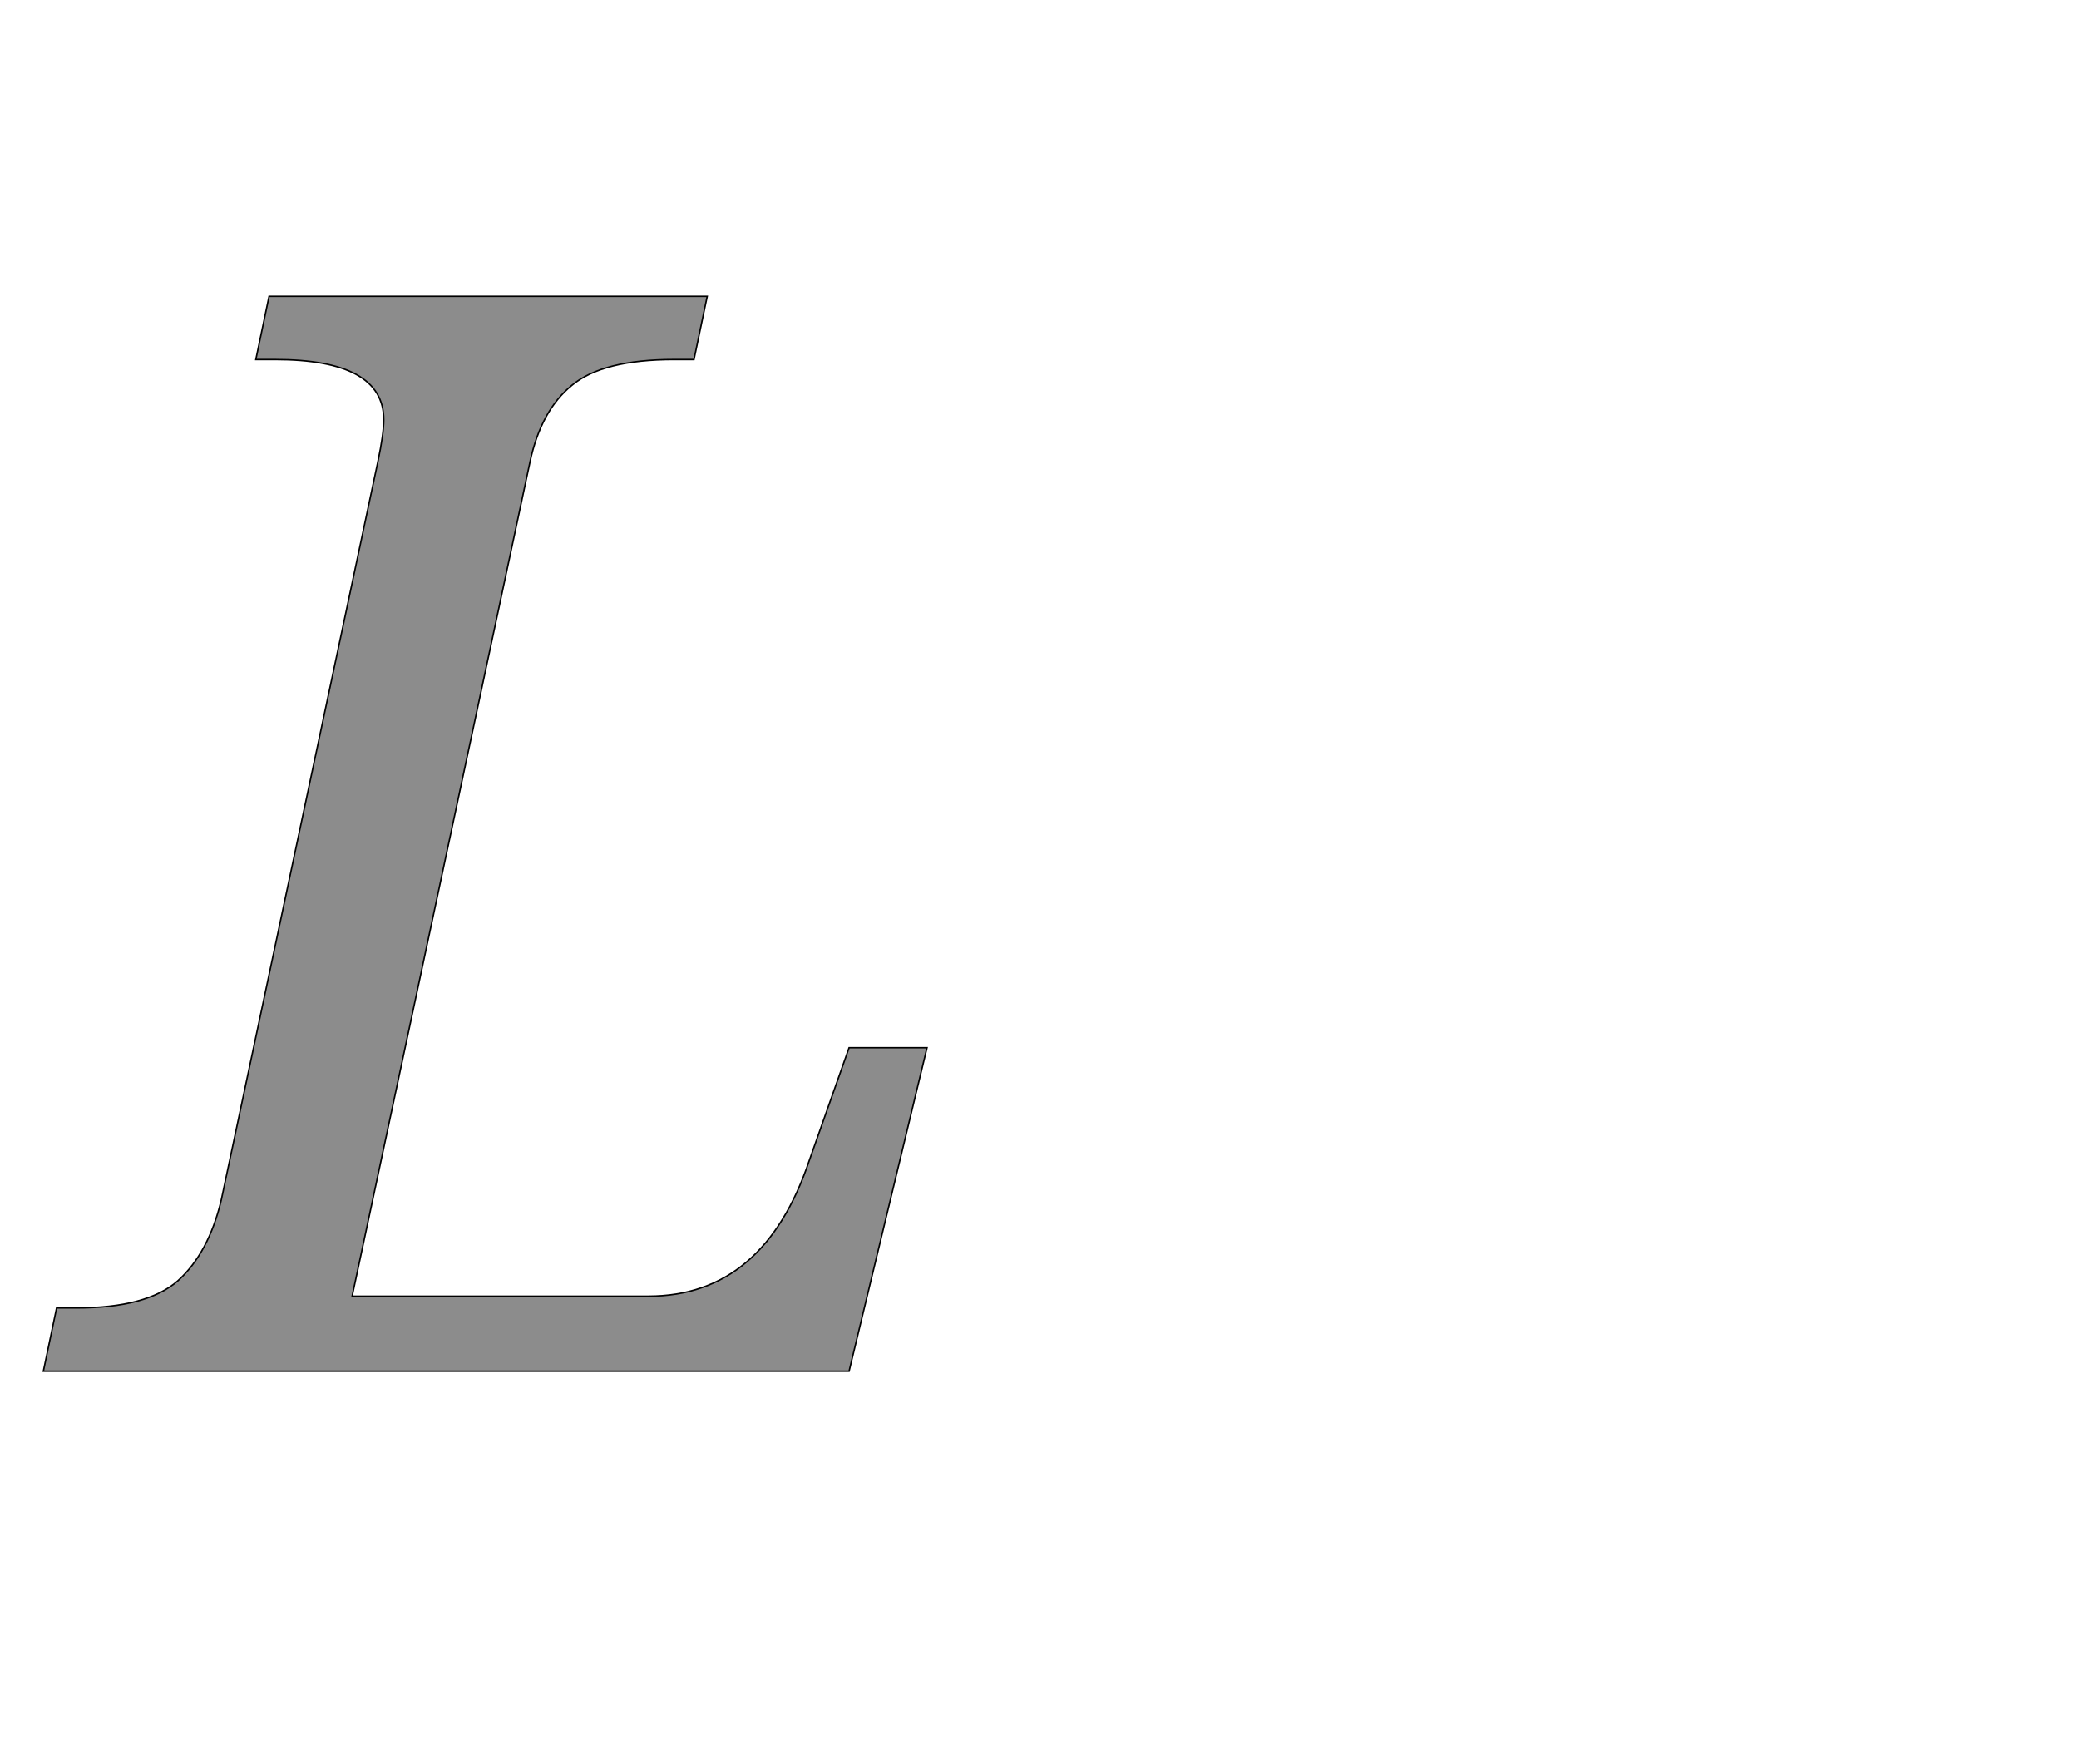 <!--
BEGIN METADATA

BBOX_X_MIN -41
BBOX_Y_MIN 0
BBOX_X_MAX 1161
BBOX_Y_MAX 1462
WIDTH 1202
HEIGHT 1462
H_BEARING_X -41
H_BEARING_Y 1462
H_ADVANCE 1276
V_BEARING_X -679
V_BEARING_Y 303
V_ADVANCE 2069
ORIGIN_X 0
ORIGIN_Y 0

END METADATA
-->

<svg width='2828px' height='2399px' xmlns='http://www.w3.org/2000/svg' version='1.1'>

 <!-- make sure glyph is visible within svg window -->
 <g fill-rule='nonzero'  transform='translate(100 1865)'>

  <!-- draw actual outline using lines and Bezier curves-->
  <path fill='black' stroke='black' fill-opacity='0.45'  stroke-width='2'  d='
 M -23,-86
 L 4,-86
 Q 100,-86 142,-123
 Q 184,-161 201,-233
 L 414,-1237
 Q 422,-1275 422,-1294
 Q 422,-1376 274,-1376
 L 248,-1376
 L 266,-1462
 L 862,-1462
 L 844,-1376
 L 817,-1376
 Q 720,-1376 678,-1341
 Q 636,-1307 621,-1237
 L 379,-102
 L 782,-102
 Q 939,-102 1001,-287
 L 1055,-440
 L 1161,-440
 L 1055,0
 L -41,0
 L -23,-86
 Z

  '/>
 </g>
</svg>
